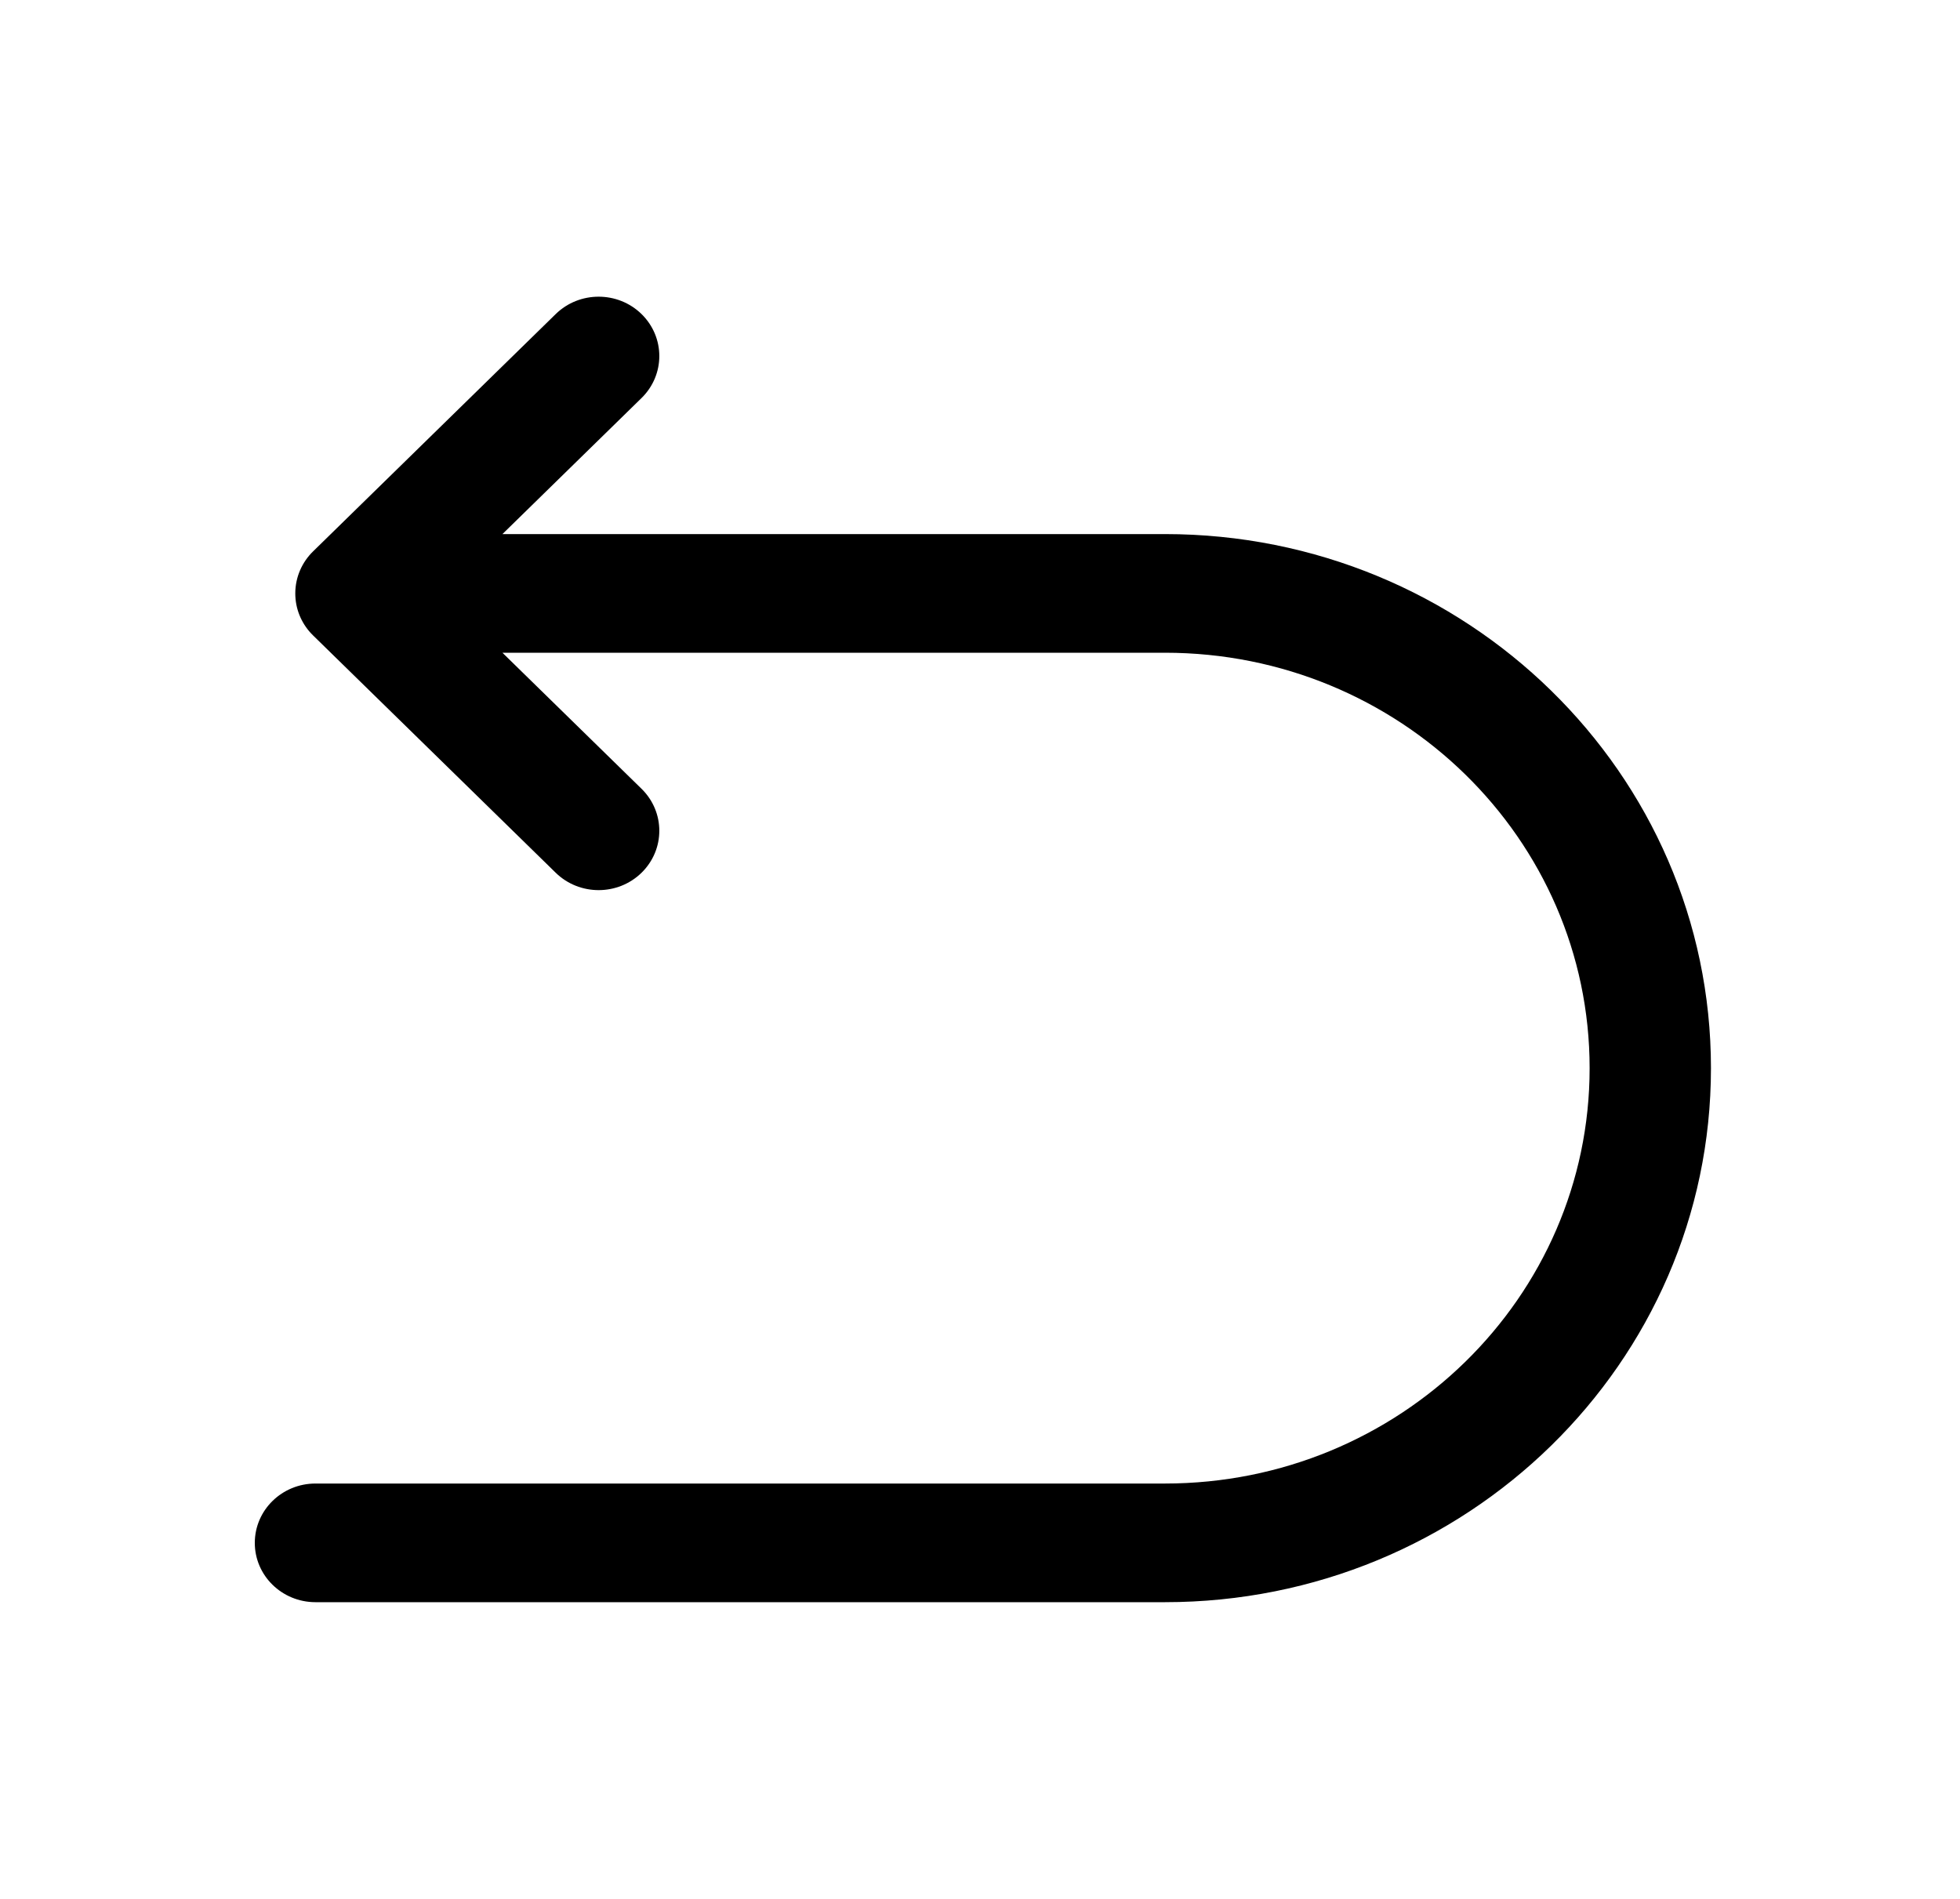 <svg width="32" height="31" viewBox="0 0 32 31" fill="none" xmlns="http://www.w3.org/2000/svg">
<path d="M10.474 6.498C10.861 6.119 10.861 5.506 10.474 5.127C10.087 4.749 9.46 4.749 9.073 5.127L5.113 9C4.933 9.175 4.821 9.419 4.821 9.688C4.821 9.937 4.917 10.164 5.075 10.336C5.087 10.348 5.099 10.361 5.111 10.373L9.073 14.248C9.46 14.626 10.087 14.626 10.474 14.248C10.861 13.869 10.861 13.256 10.474 12.877L8.203 10.656H19.019C22.848 10.656 25.953 13.692 25.953 17.438C25.953 21.183 22.848 24.219 19.019 24.219H5.151C4.604 24.219 4.16 24.652 4.16 25.188C4.16 25.723 4.604 26.156 5.151 26.156H19.019C23.942 26.156 27.934 22.253 27.934 17.438C27.934 12.622 23.942 8.719 19.019 8.719H8.203L10.474 6.498Z" fill="black"/>
</svg>
